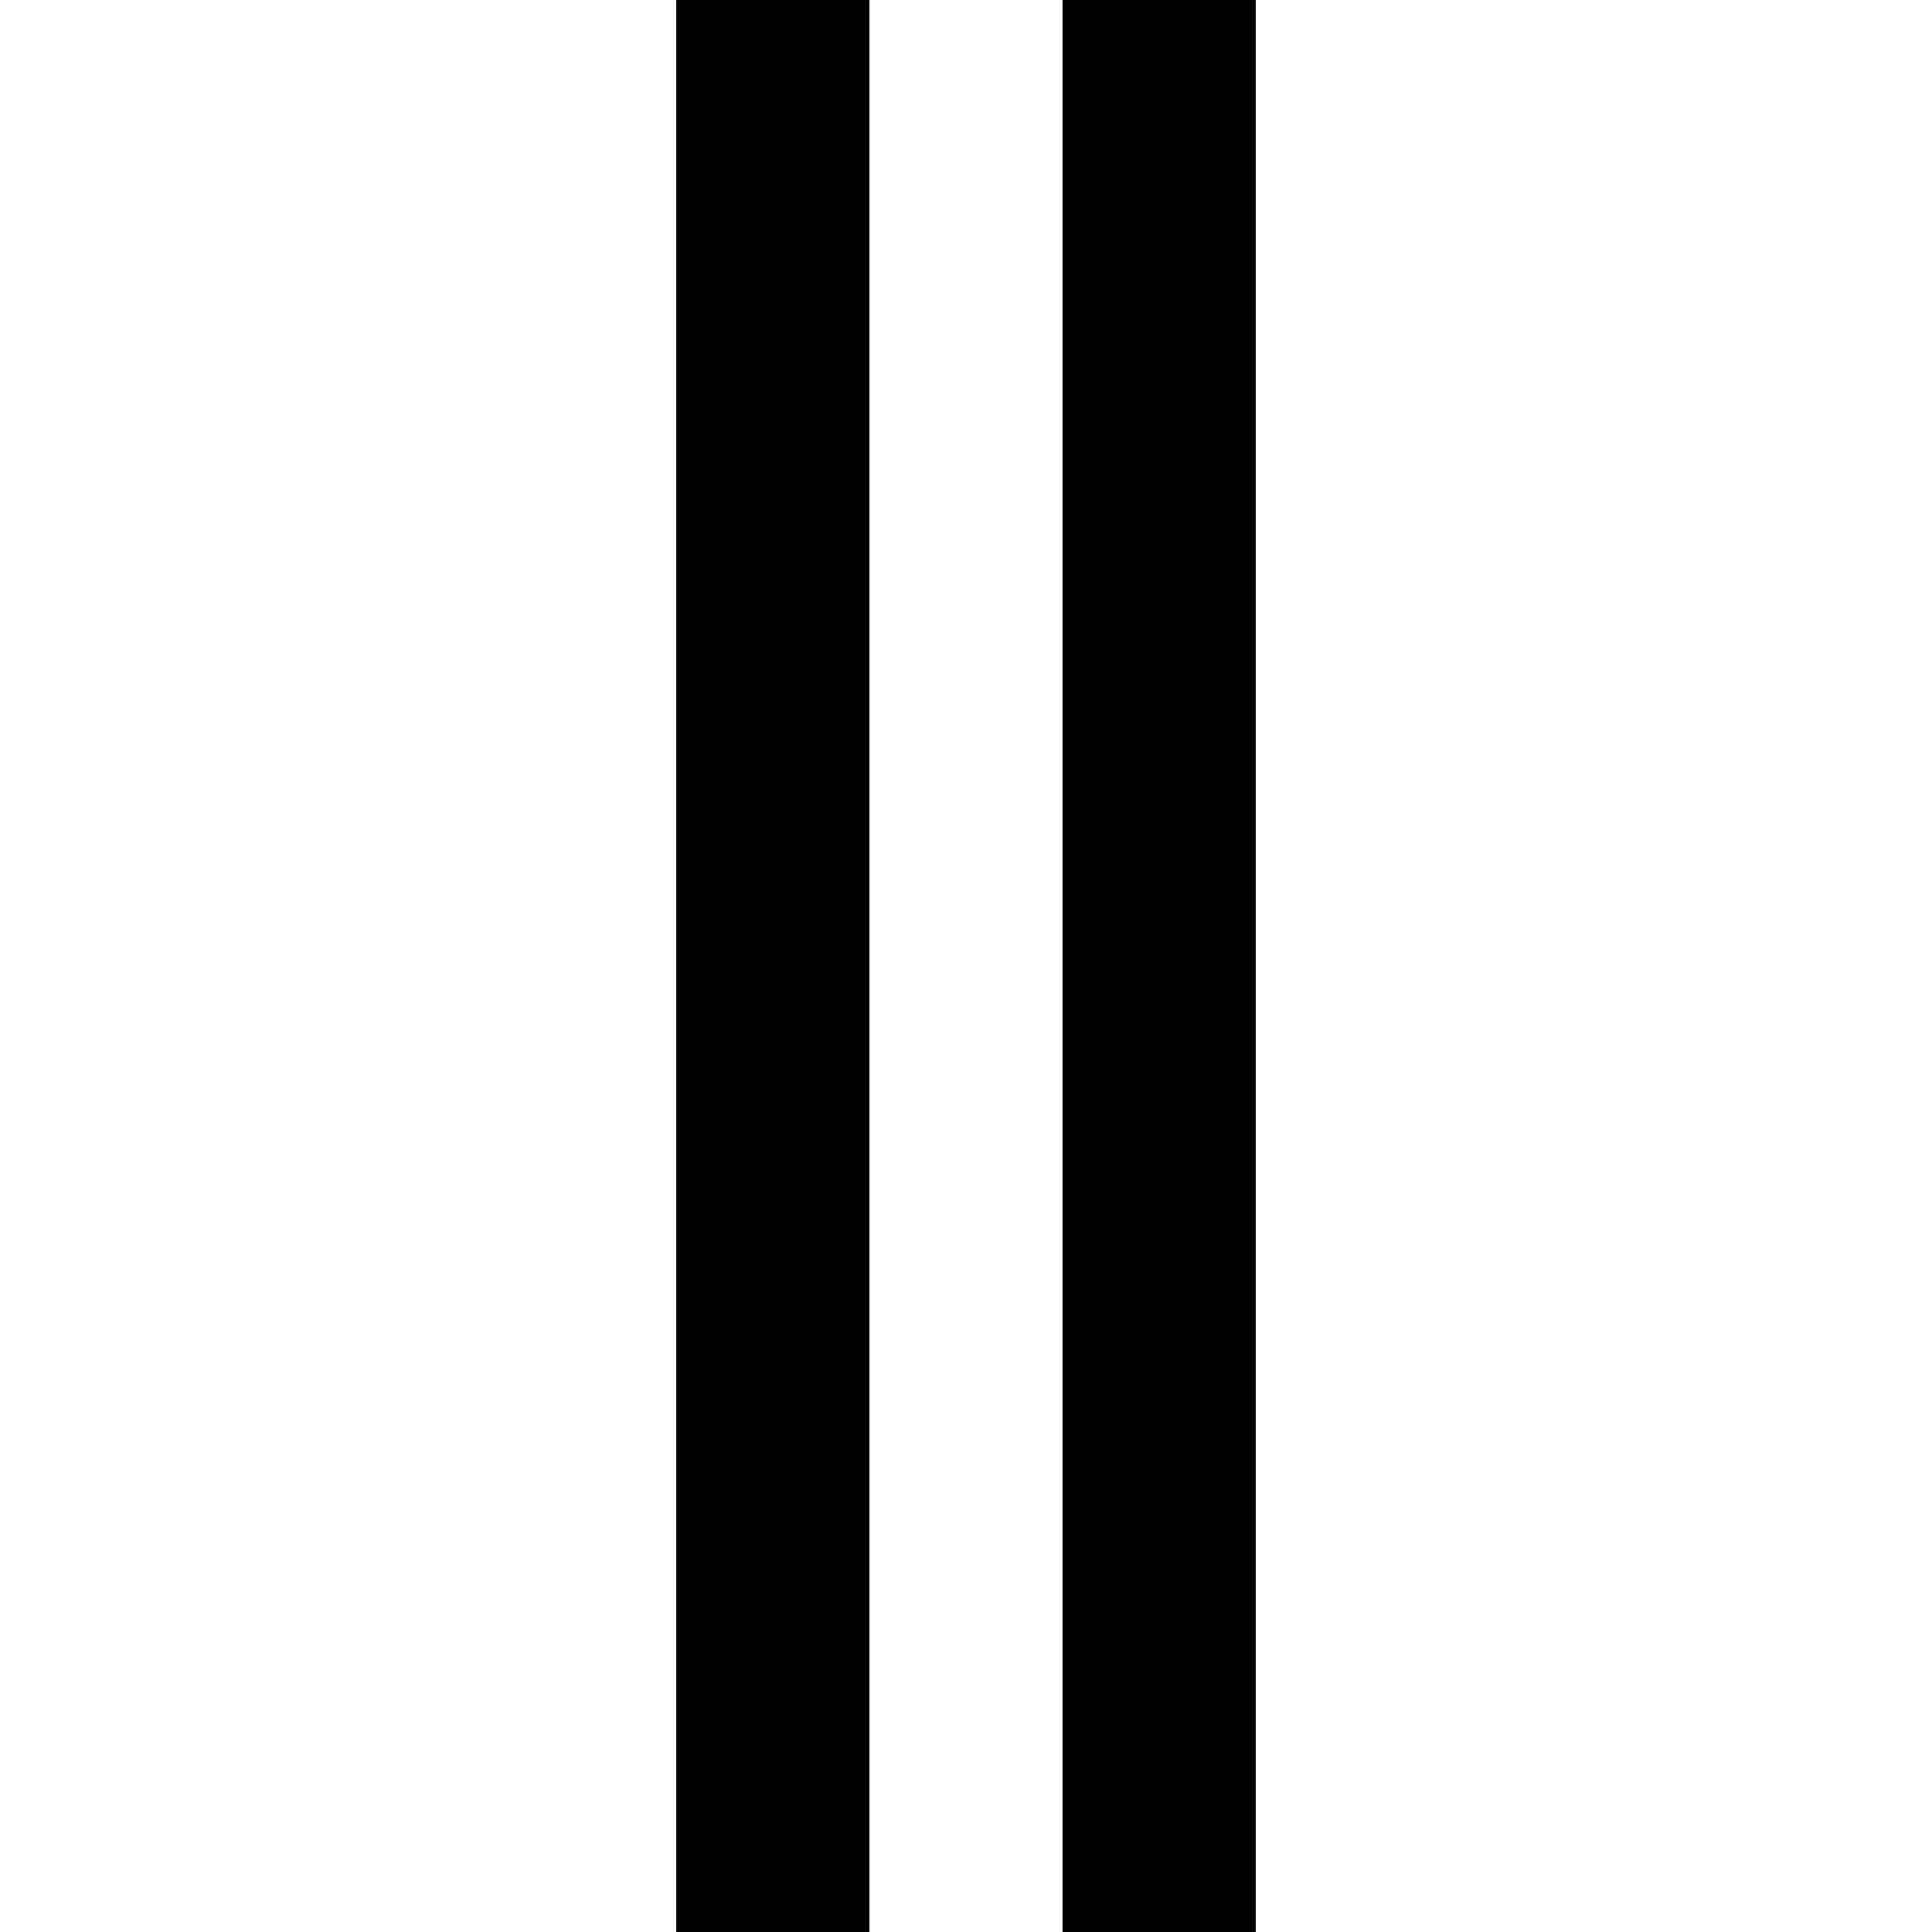 <?xml version="1.0" encoding="UTF-8" standalone="no"?>
<svg
   xmlns:dc="http://purl.org/dc/elements/1.1/"
   xmlns:cc="http://creativecommons.org/ns#"
   xmlns:rdf="http://www.w3.org/1999/02/22-rdf-syntax-ns#"
   xmlns:svg="http://www.w3.org/2000/svg"
   xmlns="http://www.w3.org/2000/svg"
   xmlns:sodipodi="http://sodipodi.sourceforge.net/DTD/sodipodi-0.dtd"
   xmlns:inkscape="http://www.inkscape.org/namespaces/inkscape"
   id="svg"
   width="400"
   height="400"
   viewBox="0, 0, 400,400"
   version="1.1"
   sodipodi:docname="dpv.svg"
   inkscape:version="1.0.2-2 (e86c870879, 2021-01-15)">
  <defs
     id="defs7" />
  <sodipodi:namedview
     pagecolor="#ffffff"
     bordercolor="#666666"
     borderopacity="1"
     objecttolerance="10"
     gridtolerance="10"
     guidetolerance="10"
     inkscape:pageopacity="0"
     inkscape:pageshadow="2"
     inkscape:window-width="1920"
     inkscape:window-height="1017"
     id="namedview5"
     showgrid="false"
     inkscape:zoom="1.5026019"
     inkscape:cx="170.11965"
     inkscape:cy="223.69228"
     inkscape:window-x="1672"
     inkscape:window-y="-8"
     inkscape:window-maximized="1"
     inkscape:current-layer="svg"
     inkscape:document-rotation="0" />
  <g
     id="g44-0"
     transform="matrix(20,0,0,9.524,-180,5.0000001e-7)">
    <rect
       y="-42"
       width="2"
       height="42"
       id="rect41-6"
       x="20"
       style="stroke-width:1;image-rendering:auto"
       transform="scale(1,-1)" />
    <g
       id="g4-3" />
    <g
       id="g6-5" />
    <g
       id="g8-0" />
    <g
       id="g10-3" />
    <g
       id="g12-2" />
    <g
       id="g14-4" />
    <g
       id="g16-0" />
    <g
       id="g18-7" />
    <g
       id="g20-6" />
    <g
       id="g22-4" />
    <g
       id="g24-3" />
    <g
       id="g26-4" />
    <g
       id="g28-4" />
    <g
       id="g30-5" />
    <g
       id="g32-3" />
  </g>
  <g
     id="g44-9"
     transform="matrix(20,0,0,9.524,-260,5.0000001e-7)">
    <rect
       y="-42"
       width="2"
       height="42"
       id="rect41-4"
       x="20"
       style="stroke-width:1;image-rendering:auto"
       transform="scale(1,-1)" />
    <g
       id="g4-7" />
    <g
       id="g6-8" />
    <g
       id="g8-6" />
    <g
       id="g10-5" />
    <g
       id="g12-6" />
    <g
       id="g14-5" />
    <g
       id="g16-9" />
    <g
       id="g18-4" />
    <g
       id="g20-9" />
    <g
       id="g22-8" />
    <g
       id="g24-6" />
    <g
       id="g26-43" />
    <g
       id="g28-1" />
    <g
       id="g30-2" />
    <g
       id="g32-1" />
  </g>
</svg>
